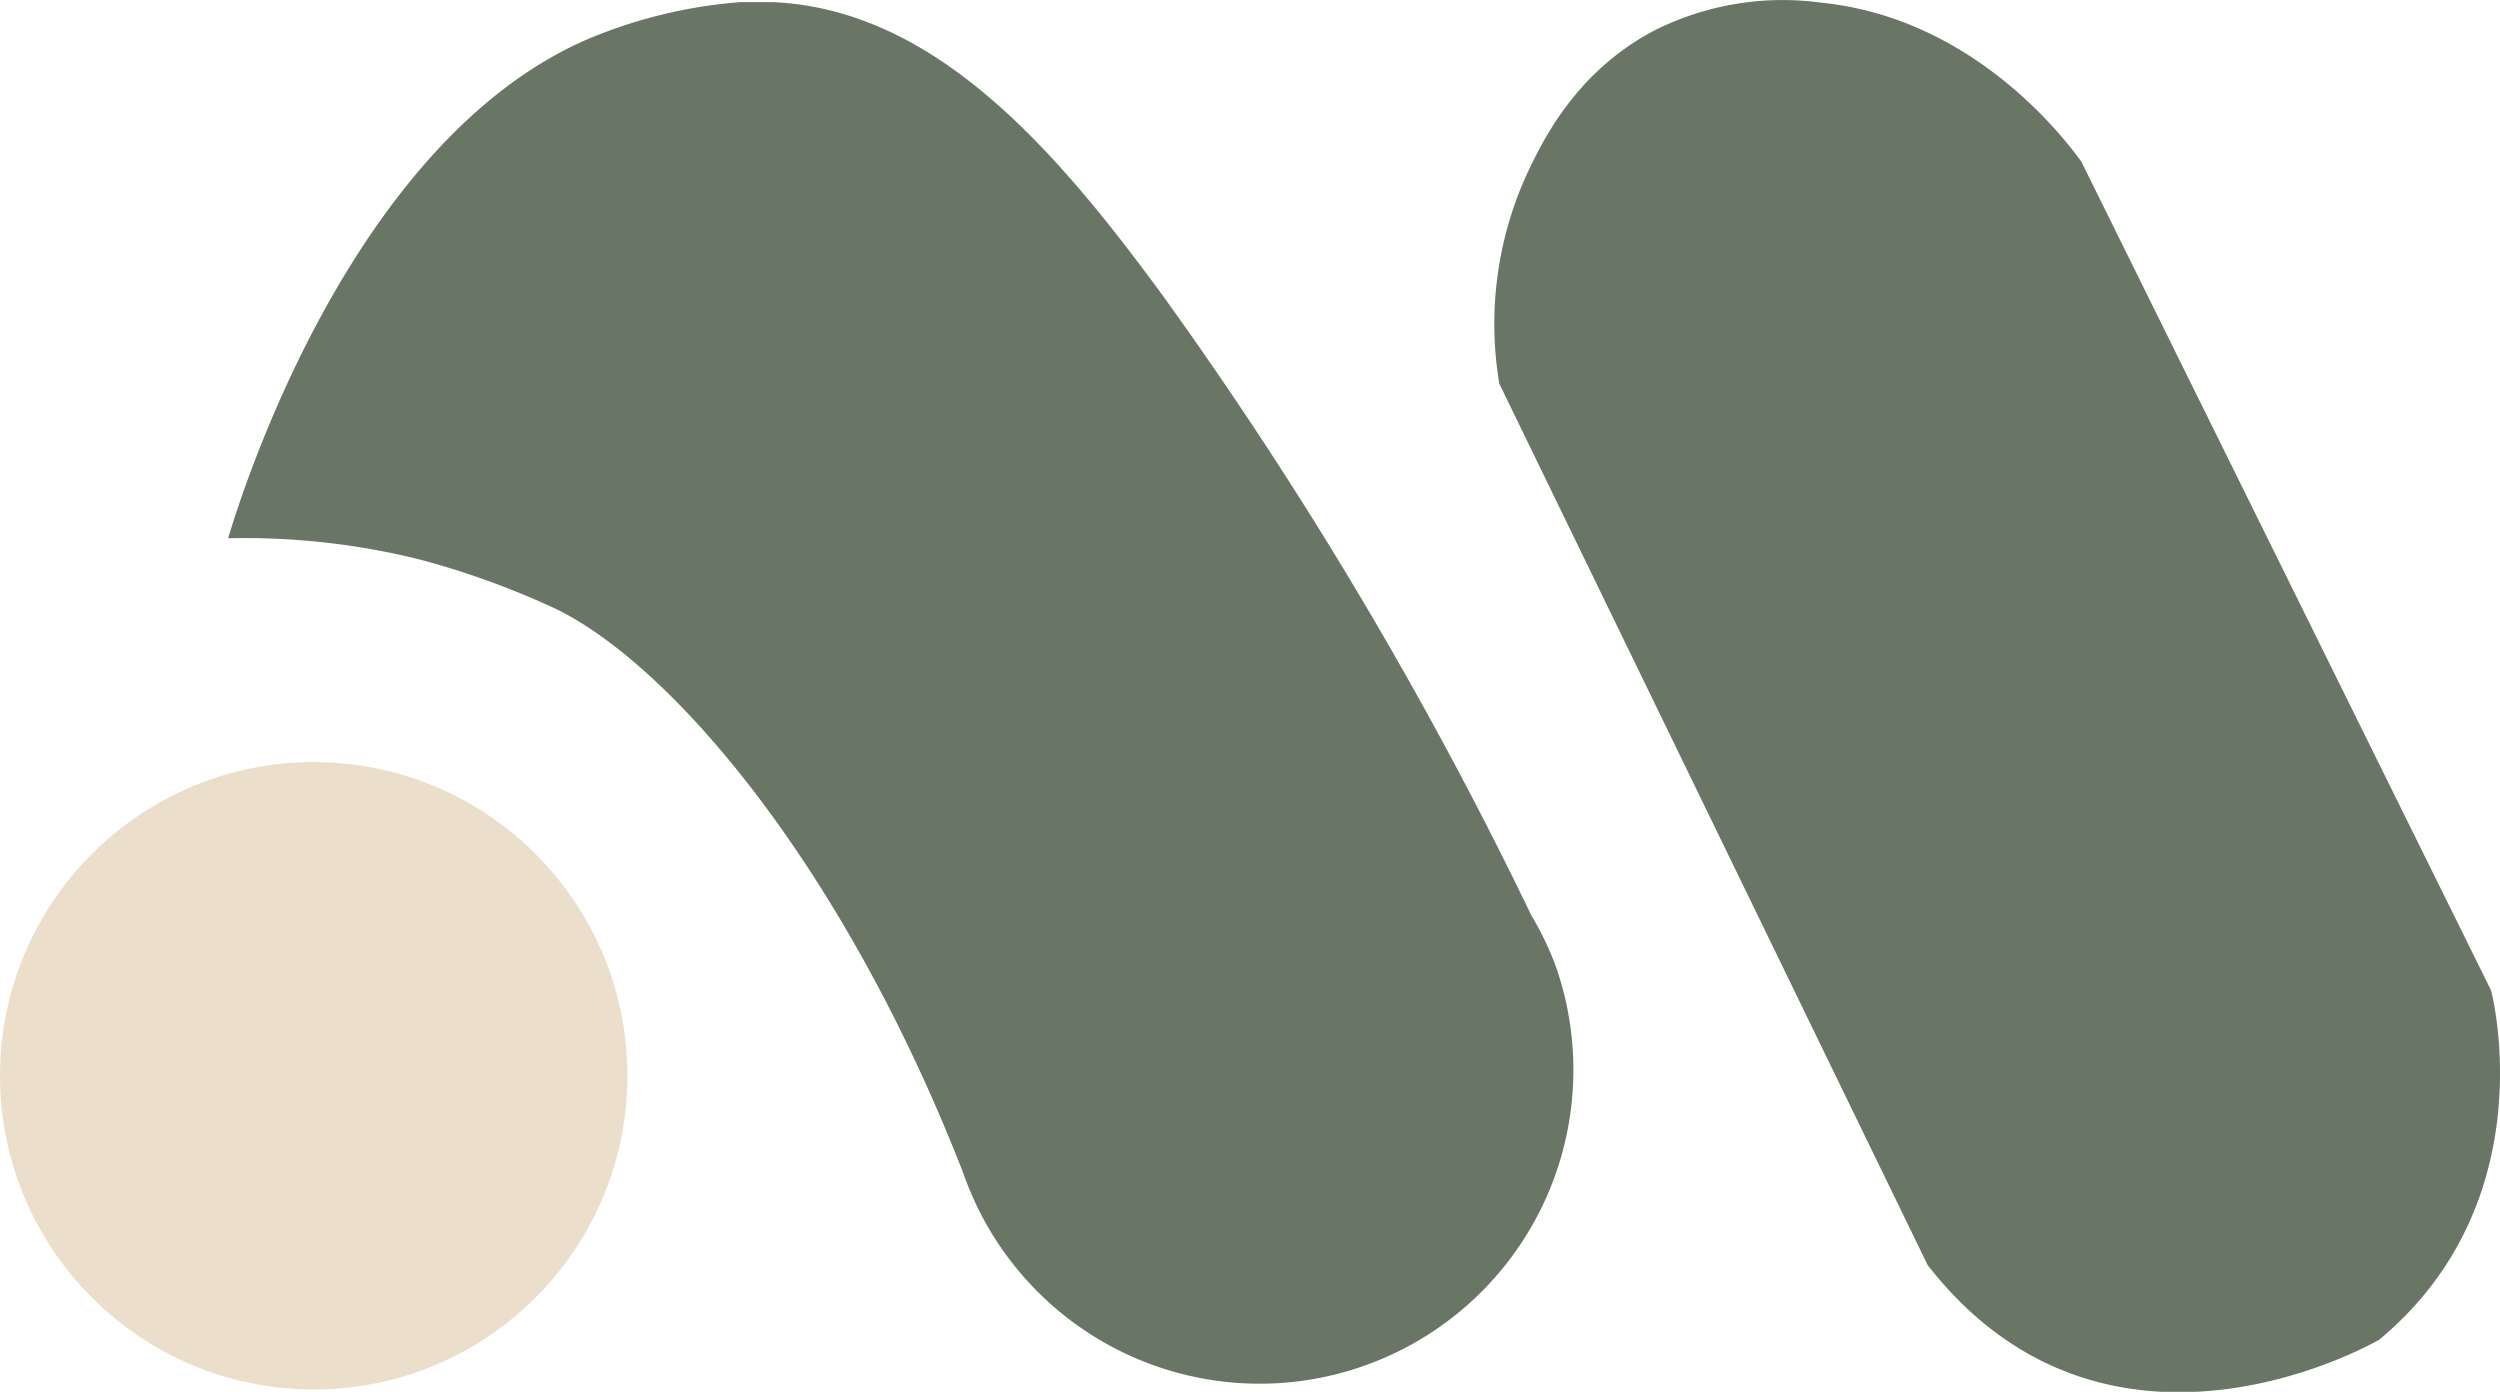 <svg id="Layer_1" data-name="Layer 1" xmlns="http://www.w3.org/2000/svg" viewBox="0 0 257.72 143.48"><defs><style>.cls-1{fill:#ebdfcc;}.cls-2{fill:#697565;}</style></defs><circle class="cls-1" cx="32.34" cy="110.9" r="32.34"/><path class="cls-2" d="M372.41,364l42.24,85.44s5.76,21.6-11.52,36c0,0-27.84,16.32-46.56-7.68l-44.16-90.87a37.2,37.2,0,0,1,3-21.94c1.5-3.12,4.87-10.14,12.84-14.39a29.37,29.37,0,0,1,17.3-2.95C361.07,349.16,370.41,361.25,372.41,364Z" transform="translate(-157.85 -347.34)"/><path class="cls-2" d="M318.25,447h0l0,0a31.5,31.5,0,0,0-2.54-5.3,424.08,424.08,0,0,0-38-63.9c-11-15-23.42-29.47-40.15-30.24-.68,0-1.24,0-1.62,0h-.17c-.54,0-1.08,0-1.62,0a50.45,50.45,0,0,0-15.84,3.87c-24.46,10.67-35.73,47.33-36.94,51.4A74.54,74.54,0,0,1,201.05,405a84.9,84.9,0,0,1,14,5.06c11.88,5.68,29.72,26.42,42.1,58.21A32.34,32.34,0,1,0,318.25,447Z" transform="translate(-157.85 -347.34)"/></svg>